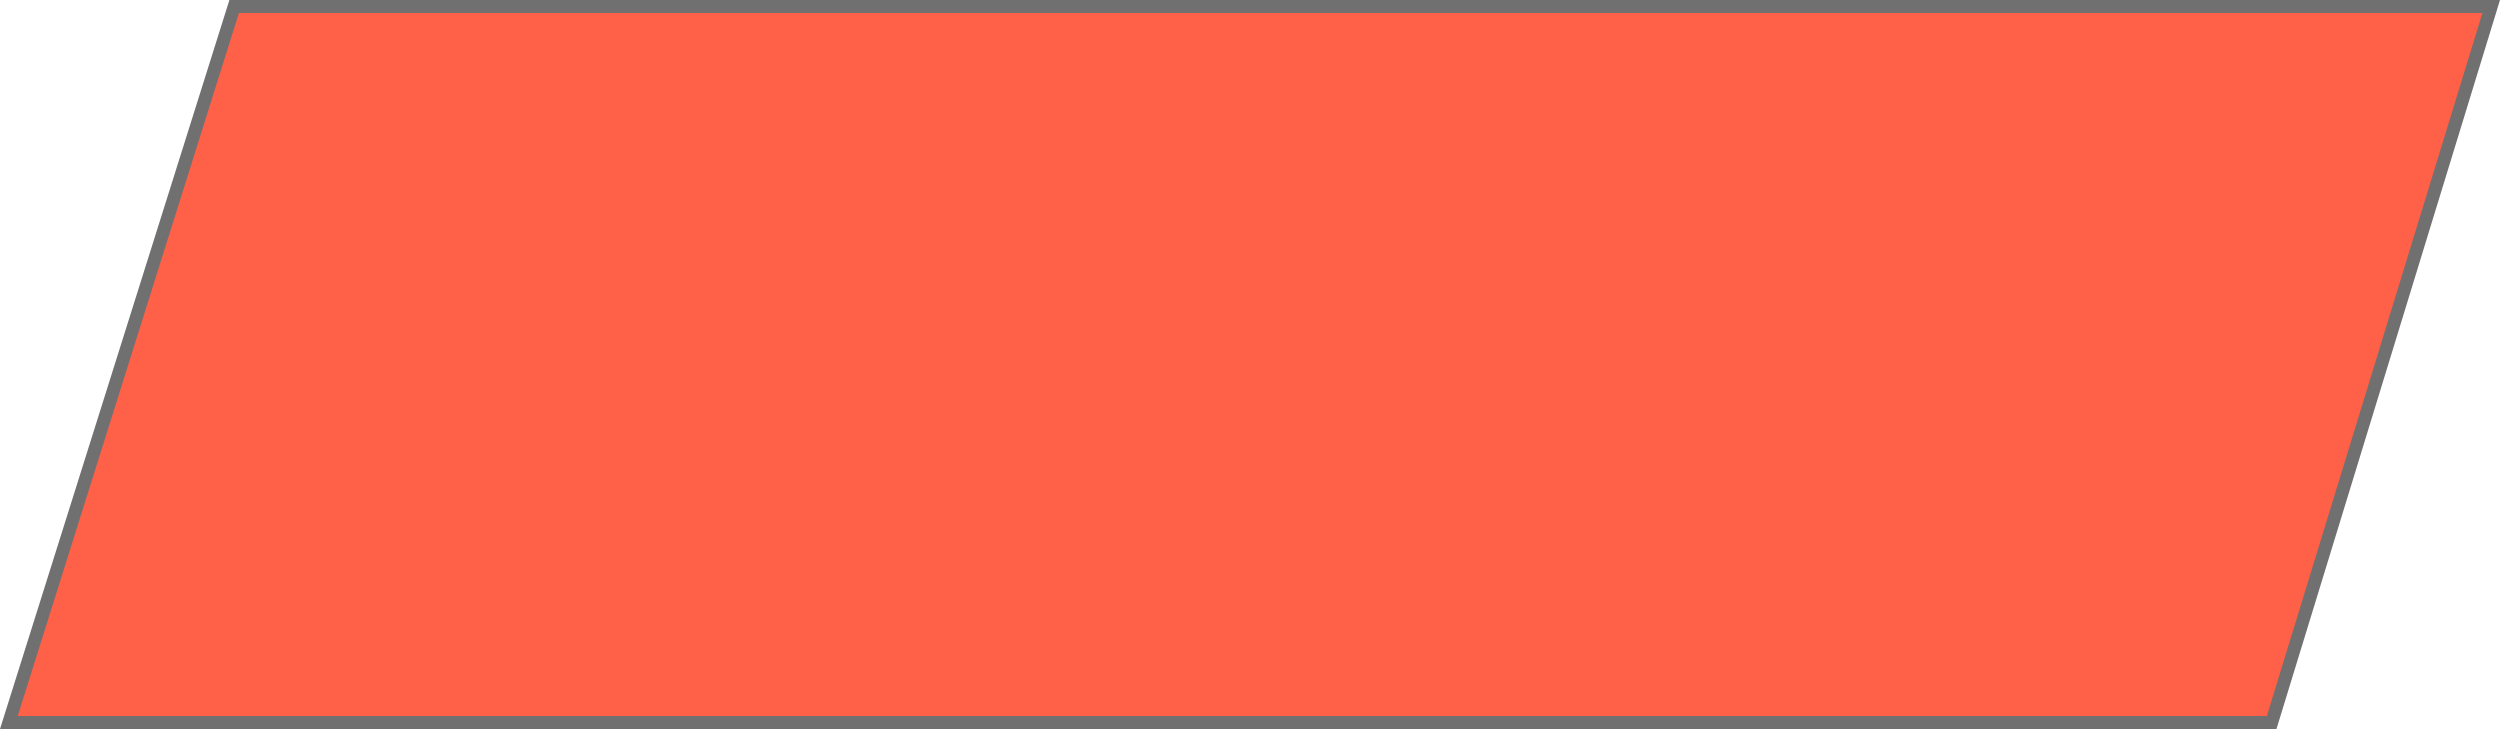 <svg xmlns="http://www.w3.org/2000/svg" width="192.047" height="56" viewBox="0 0 192.047 56">
  <g id="Trazado_168757" data-name="Trazado 168757" transform="translate(2.047)" fill="#ff6148">
    <path d="M 172.46 55.5 L -1.365 55.5 L 15.942 0.5 L 189.324 0.5 L 172.46 55.5 Z" stroke="none"/>
    <path d="M 16.309 1 L -0.684 55 L 172.09 55 L 188.647 1 L 16.309 1 M 15.576 0 L 190 0 L 172.829 56 L -2.047 56 L 15.576 0 Z" stroke="none" fill="#707070"/>
  </g>
</svg>
